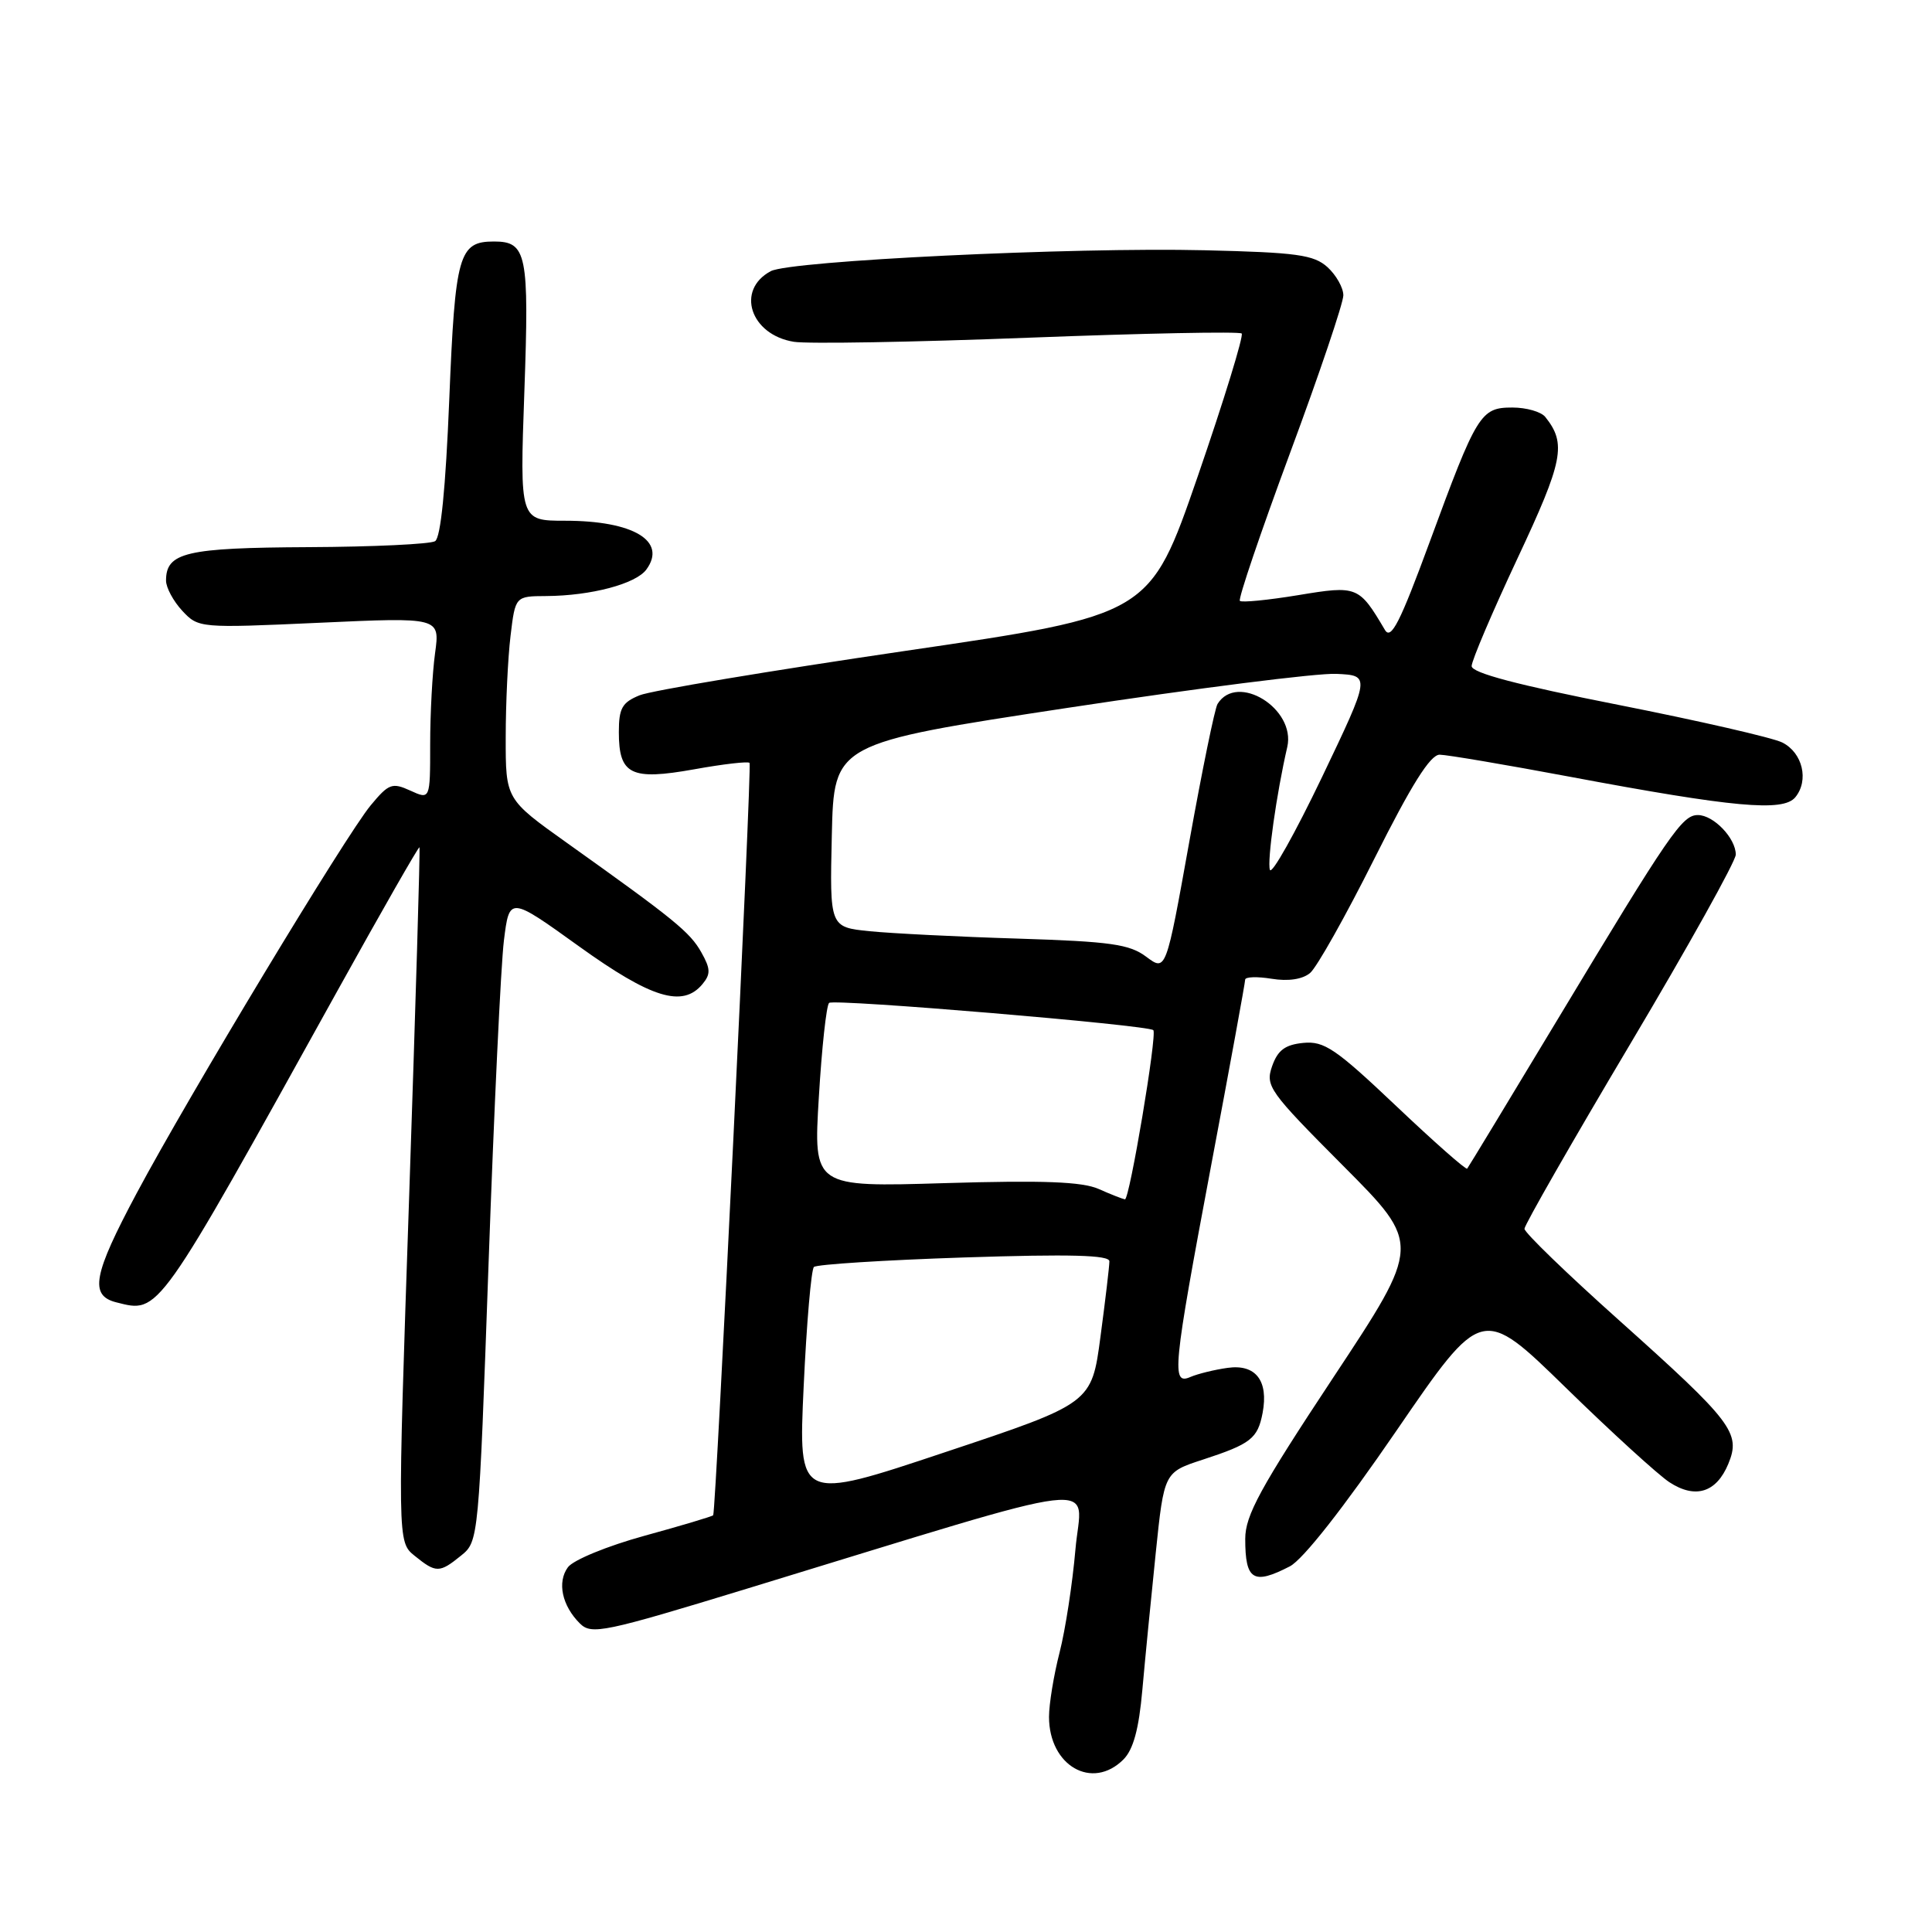 <?xml version="1.0" encoding="UTF-8" standalone="no"?>
<!DOCTYPE svg PUBLIC "-//W3C//DTD SVG 1.1//EN" "http://www.w3.org/Graphics/SVG/1.1/DTD/svg11.dtd" >
<svg xmlns="http://www.w3.org/2000/svg" xmlns:xlink="http://www.w3.org/1999/xlink" version="1.1" viewBox="0 0 256 256">
 <g >
 <path fill="currentColor"
d=" M 148.86 233.14 C 150.17 231.83 150.91 229.11 151.37 223.89 C 151.73 219.83 152.53 211.68 153.14 205.79 C 154.25 195.08 154.25 195.08 159.38 193.41 C 165.74 191.33 166.65 190.62 167.30 187.23 C 168.11 182.95 166.39 180.72 162.66 181.25 C 160.92 181.49 158.71 182.04 157.75 182.45 C 155.19 183.57 155.39 181.53 160.49 154.39 C 162.97 141.25 164.99 130.19 164.99 129.81 C 165.00 129.43 166.57 129.38 168.49 129.69 C 170.69 130.05 172.58 129.77 173.59 128.93 C 174.47 128.20 178.30 121.39 182.10 113.80 C 187.02 103.98 189.52 100.00 190.76 100.00 C 191.72 100.01 199.47 101.32 208.00 102.92 C 229.75 107.00 236.26 107.59 237.88 105.65 C 239.73 103.41 238.86 99.73 236.15 98.38 C 234.86 97.74 225.07 95.50 214.40 93.39 C 201.07 90.76 195.00 89.16 195.00 88.26 C 195.00 87.54 197.73 81.13 201.07 74.00 C 207.15 61.05 207.59 58.79 204.76 55.25 C 204.21 54.56 202.25 54.00 200.40 54.00 C 196.18 54.00 195.70 54.79 189.43 71.84 C 185.51 82.49 184.32 84.84 183.51 83.47 C 180.07 77.65 179.86 77.56 172.02 78.86 C 168.01 79.52 164.53 79.86 164.29 79.62 C 164.04 79.38 167.03 70.58 170.92 60.07 C 174.82 49.56 178.00 40.14 178.00 39.13 C 178.00 38.13 177.05 36.45 175.90 35.40 C 174.08 33.76 171.86 33.45 159.61 33.16 C 142.17 32.74 104.71 34.55 102.13 35.93 C 97.47 38.42 99.42 44.36 105.19 45.29 C 107.01 45.58 120.99 45.34 136.25 44.75 C 151.52 44.16 164.24 43.91 164.53 44.19 C 164.81 44.48 162.20 52.99 158.71 63.11 C 152.36 81.50 152.36 81.50 119.93 86.25 C 102.09 88.87 86.26 91.51 84.75 92.13 C 82.44 93.07 82.00 93.84 82.00 97.00 C 82.00 102.65 83.58 103.44 91.97 101.94 C 95.84 101.24 99.15 100.86 99.32 101.09 C 99.65 101.53 94.87 200.31 94.50 200.78 C 94.38 200.93 90.28 202.16 85.39 203.50 C 80.48 204.85 75.95 206.71 75.25 207.67 C 73.80 209.65 74.47 212.77 76.85 215.13 C 78.38 216.64 80.03 216.30 99.00 210.50 C 148.10 195.50 143.29 196.08 142.50 205.32 C 142.11 209.82 141.17 215.96 140.40 218.96 C 139.63 221.96 139.00 225.80 139.00 227.49 C 139.00 233.98 144.73 237.27 148.86 233.14 Z  M 170.91 207.55 C 172.65 206.65 178.03 199.80 185.04 189.57 C 196.37 173.04 196.37 173.04 207.44 183.84 C 213.52 189.78 219.72 195.43 221.20 196.40 C 224.64 198.65 227.43 197.78 229.01 193.97 C 230.70 189.88 229.59 188.42 214.53 174.94 C 207.64 168.78 202.00 163.33 202.00 162.82 C 202.00 162.32 208.30 151.31 216.00 138.36 C 223.70 125.41 230.00 114.10 230.00 113.24 C 230.00 111.07 227.06 108.00 224.98 108.00 C 222.90 108.00 221.32 110.29 206.44 135.00 C 199.98 145.72 194.57 154.66 194.41 154.85 C 194.26 155.05 190.02 151.31 184.99 146.54 C 176.98 138.95 175.46 137.92 172.69 138.19 C 170.28 138.43 169.31 139.15 168.56 141.28 C 167.65 143.91 168.15 144.61 177.97 154.47 C 188.34 164.88 188.34 164.88 176.67 182.52 C 166.98 197.17 165.00 200.79 165.00 203.91 C 165.00 209.39 166.07 210.05 170.91 207.55 Z  M 61.10 206.12 C 63.42 204.25 63.44 204.01 64.74 167.37 C 65.46 147.09 66.37 127.86 66.77 124.63 C 67.50 118.77 67.50 118.77 76.70 125.38 C 86.31 132.29 90.46 133.56 93.08 130.40 C 94.18 129.08 94.16 128.37 92.93 126.19 C 91.43 123.52 89.40 121.86 75.14 111.70 C 67.00 105.90 67.00 105.90 67.01 97.70 C 67.01 93.19 67.30 87.14 67.65 84.25 C 68.28 79.00 68.28 79.00 72.39 78.98 C 78.32 78.94 84.26 77.37 85.65 75.46 C 88.41 71.69 83.93 69.00 74.89 69.00 C 68.87 69.00 68.87 69.00 69.48 51.90 C 70.13 33.63 69.80 32.00 65.45 32.00 C 60.79 32.00 60.31 33.71 59.53 52.94 C 59.05 64.71 58.40 71.25 57.65 71.71 C 57.02 72.10 49.47 72.46 40.86 72.50 C 24.64 72.58 22.00 73.20 22.00 76.93 C 22.00 77.86 22.97 79.66 24.15 80.93 C 26.29 83.22 26.44 83.24 42.30 82.52 C 58.30 81.79 58.30 81.79 57.65 86.54 C 57.29 89.14 57.00 94.58 57.00 98.62 C 57.00 105.96 57.00 105.96 54.37 104.76 C 51.96 103.66 51.51 103.83 49.12 106.71 C 45.85 110.64 25.00 145.20 18.12 158.09 C 12.33 168.93 11.82 171.67 15.42 172.57 C 21.14 174.00 20.65 174.69 44.72 131.27 C 50.58 120.70 55.47 112.15 55.58 112.27 C 55.69 112.40 55.07 133.16 54.22 158.40 C 52.66 204.31 52.66 204.31 54.94 206.15 C 57.78 208.45 58.23 208.45 61.10 206.12 Z  M 106.49 183.71 C 106.88 175.34 107.49 168.22 107.85 167.88 C 108.21 167.54 117.16 166.97 127.75 166.62 C 141.86 166.16 147.00 166.30 147.00 167.13 C 147.00 167.76 146.47 172.25 145.82 177.11 C 144.65 185.95 144.65 185.95 125.21 192.43 C 105.78 198.92 105.78 198.92 106.49 183.71 Z  M 145.57 157.54 C 143.37 156.58 138.25 156.38 125.21 156.77 C 107.78 157.30 107.78 157.30 108.50 145.40 C 108.89 138.85 109.50 133.23 109.86 132.89 C 110.46 132.32 152.12 135.82 152.82 136.50 C 153.36 137.02 149.66 159.01 149.06 158.92 C 148.75 158.87 147.18 158.26 145.57 157.54 Z  M 151.89 126.78 C 149.67 125.11 147.17 124.76 134.89 124.37 C 126.98 124.13 118.12 123.68 115.22 123.39 C 109.94 122.85 109.94 122.85 110.22 110.67 C 110.50 98.50 110.50 98.50 141.50 93.79 C 158.55 91.20 174.55 89.17 177.06 89.29 C 181.61 89.50 181.61 89.50 175.16 103.00 C 171.60 110.42 168.51 115.94 168.27 115.26 C 167.88 114.13 169.14 105.16 170.57 98.98 C 171.73 93.90 163.92 89.08 161.33 93.28 C 160.97 93.85 159.29 102.06 157.59 111.52 C 154.50 128.73 154.50 128.73 151.89 126.78 Z "/>
</g>
</svg>